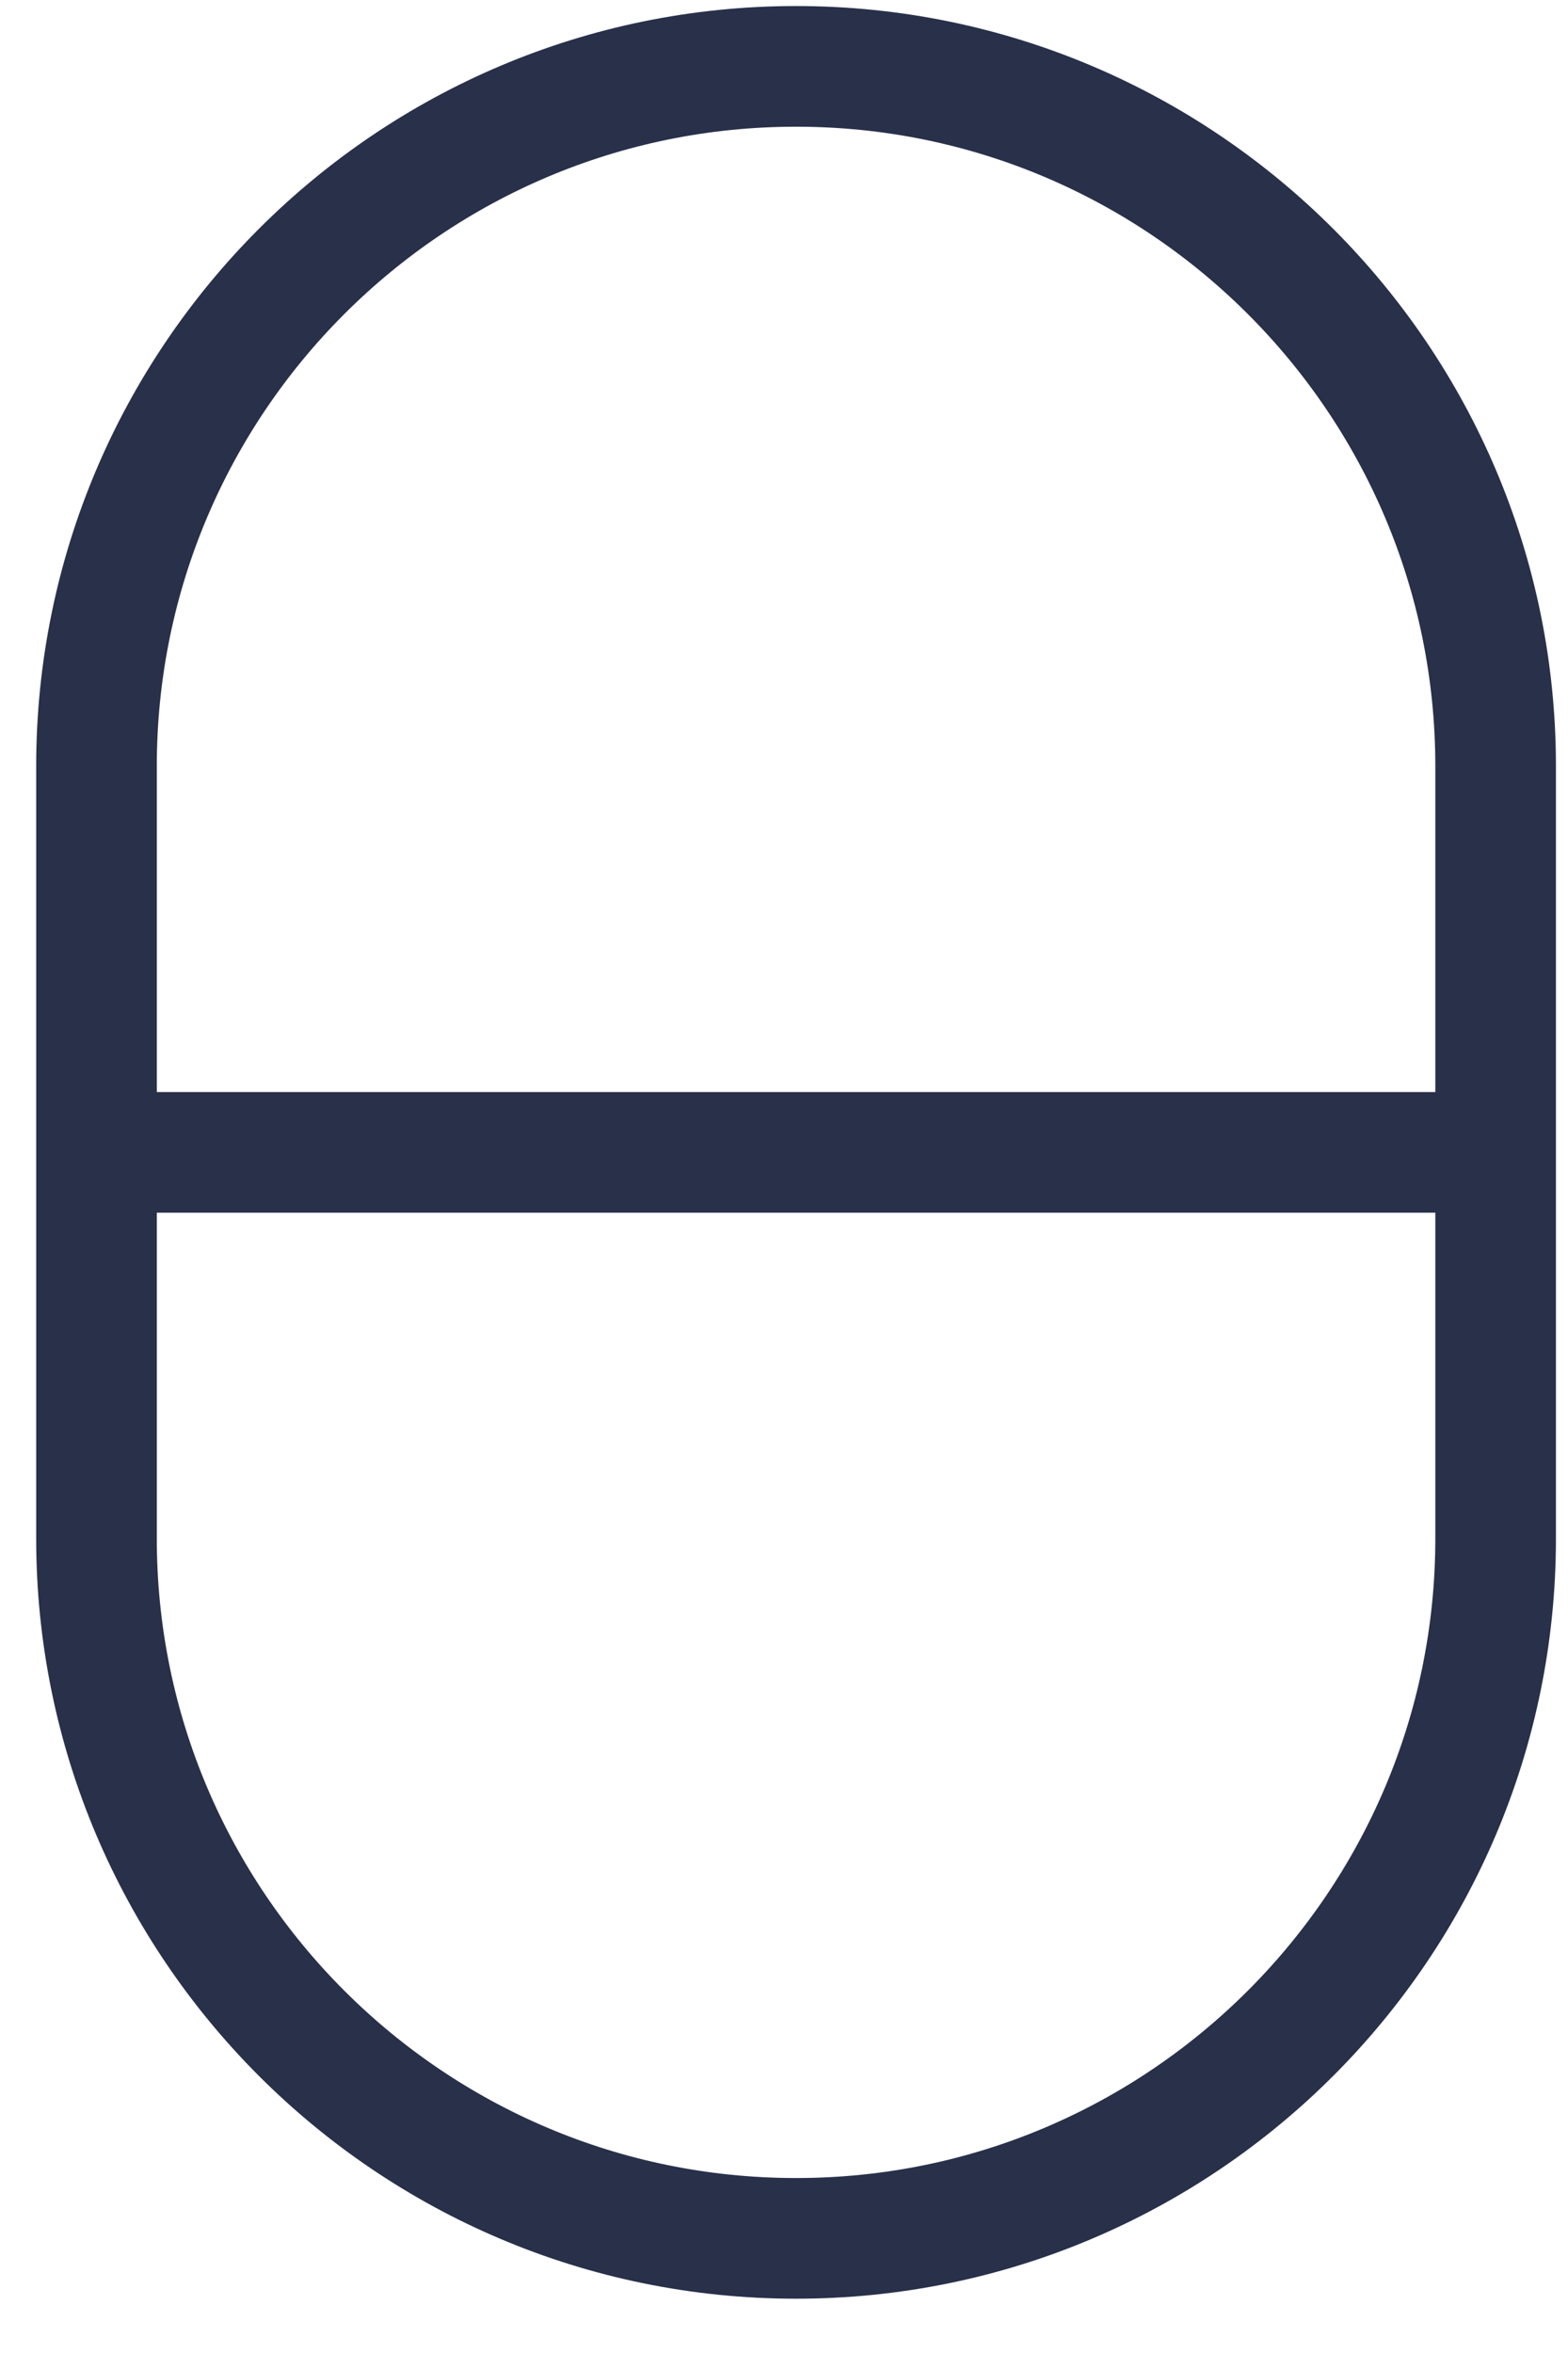 <?xml version="1.0" encoding="utf-8"?>
<!-- Generator: Adobe Illustrator 22.0.0, SVG Export Plug-In . SVG Version: 6.00 Build 0)  -->
<svg version="1.1" id="Слой_1" xmlns="http://www.w3.org/2000/svg" xmlns:xlink="http://www.w3.org/1999/xlink" x="0px" y="0px"
	 viewBox="0 0 26 39" style="enable-background:new 0 0 26 39;" xml:space="preserve">
<style type="text/css">
	.st0{fill:none;stroke:#28304A;stroke-width:2;}
</style>
<g id="Canvas">
	<g id="Vector">
		<path class="st0" d="M13.4,19.1 M0.6,19.1h23.6 M1.6,12.7c0-6.4,5.2-11.6,11.6-11.6c6.4,0,11.6,5.2,11.6,11.6v12.8
			c0,6.4-5.2,11.6-11.6,11.6c-6.4,0-11.6-5.2-11.6-11.6V12.7z"/>
	</g>
</g>
</svg>
